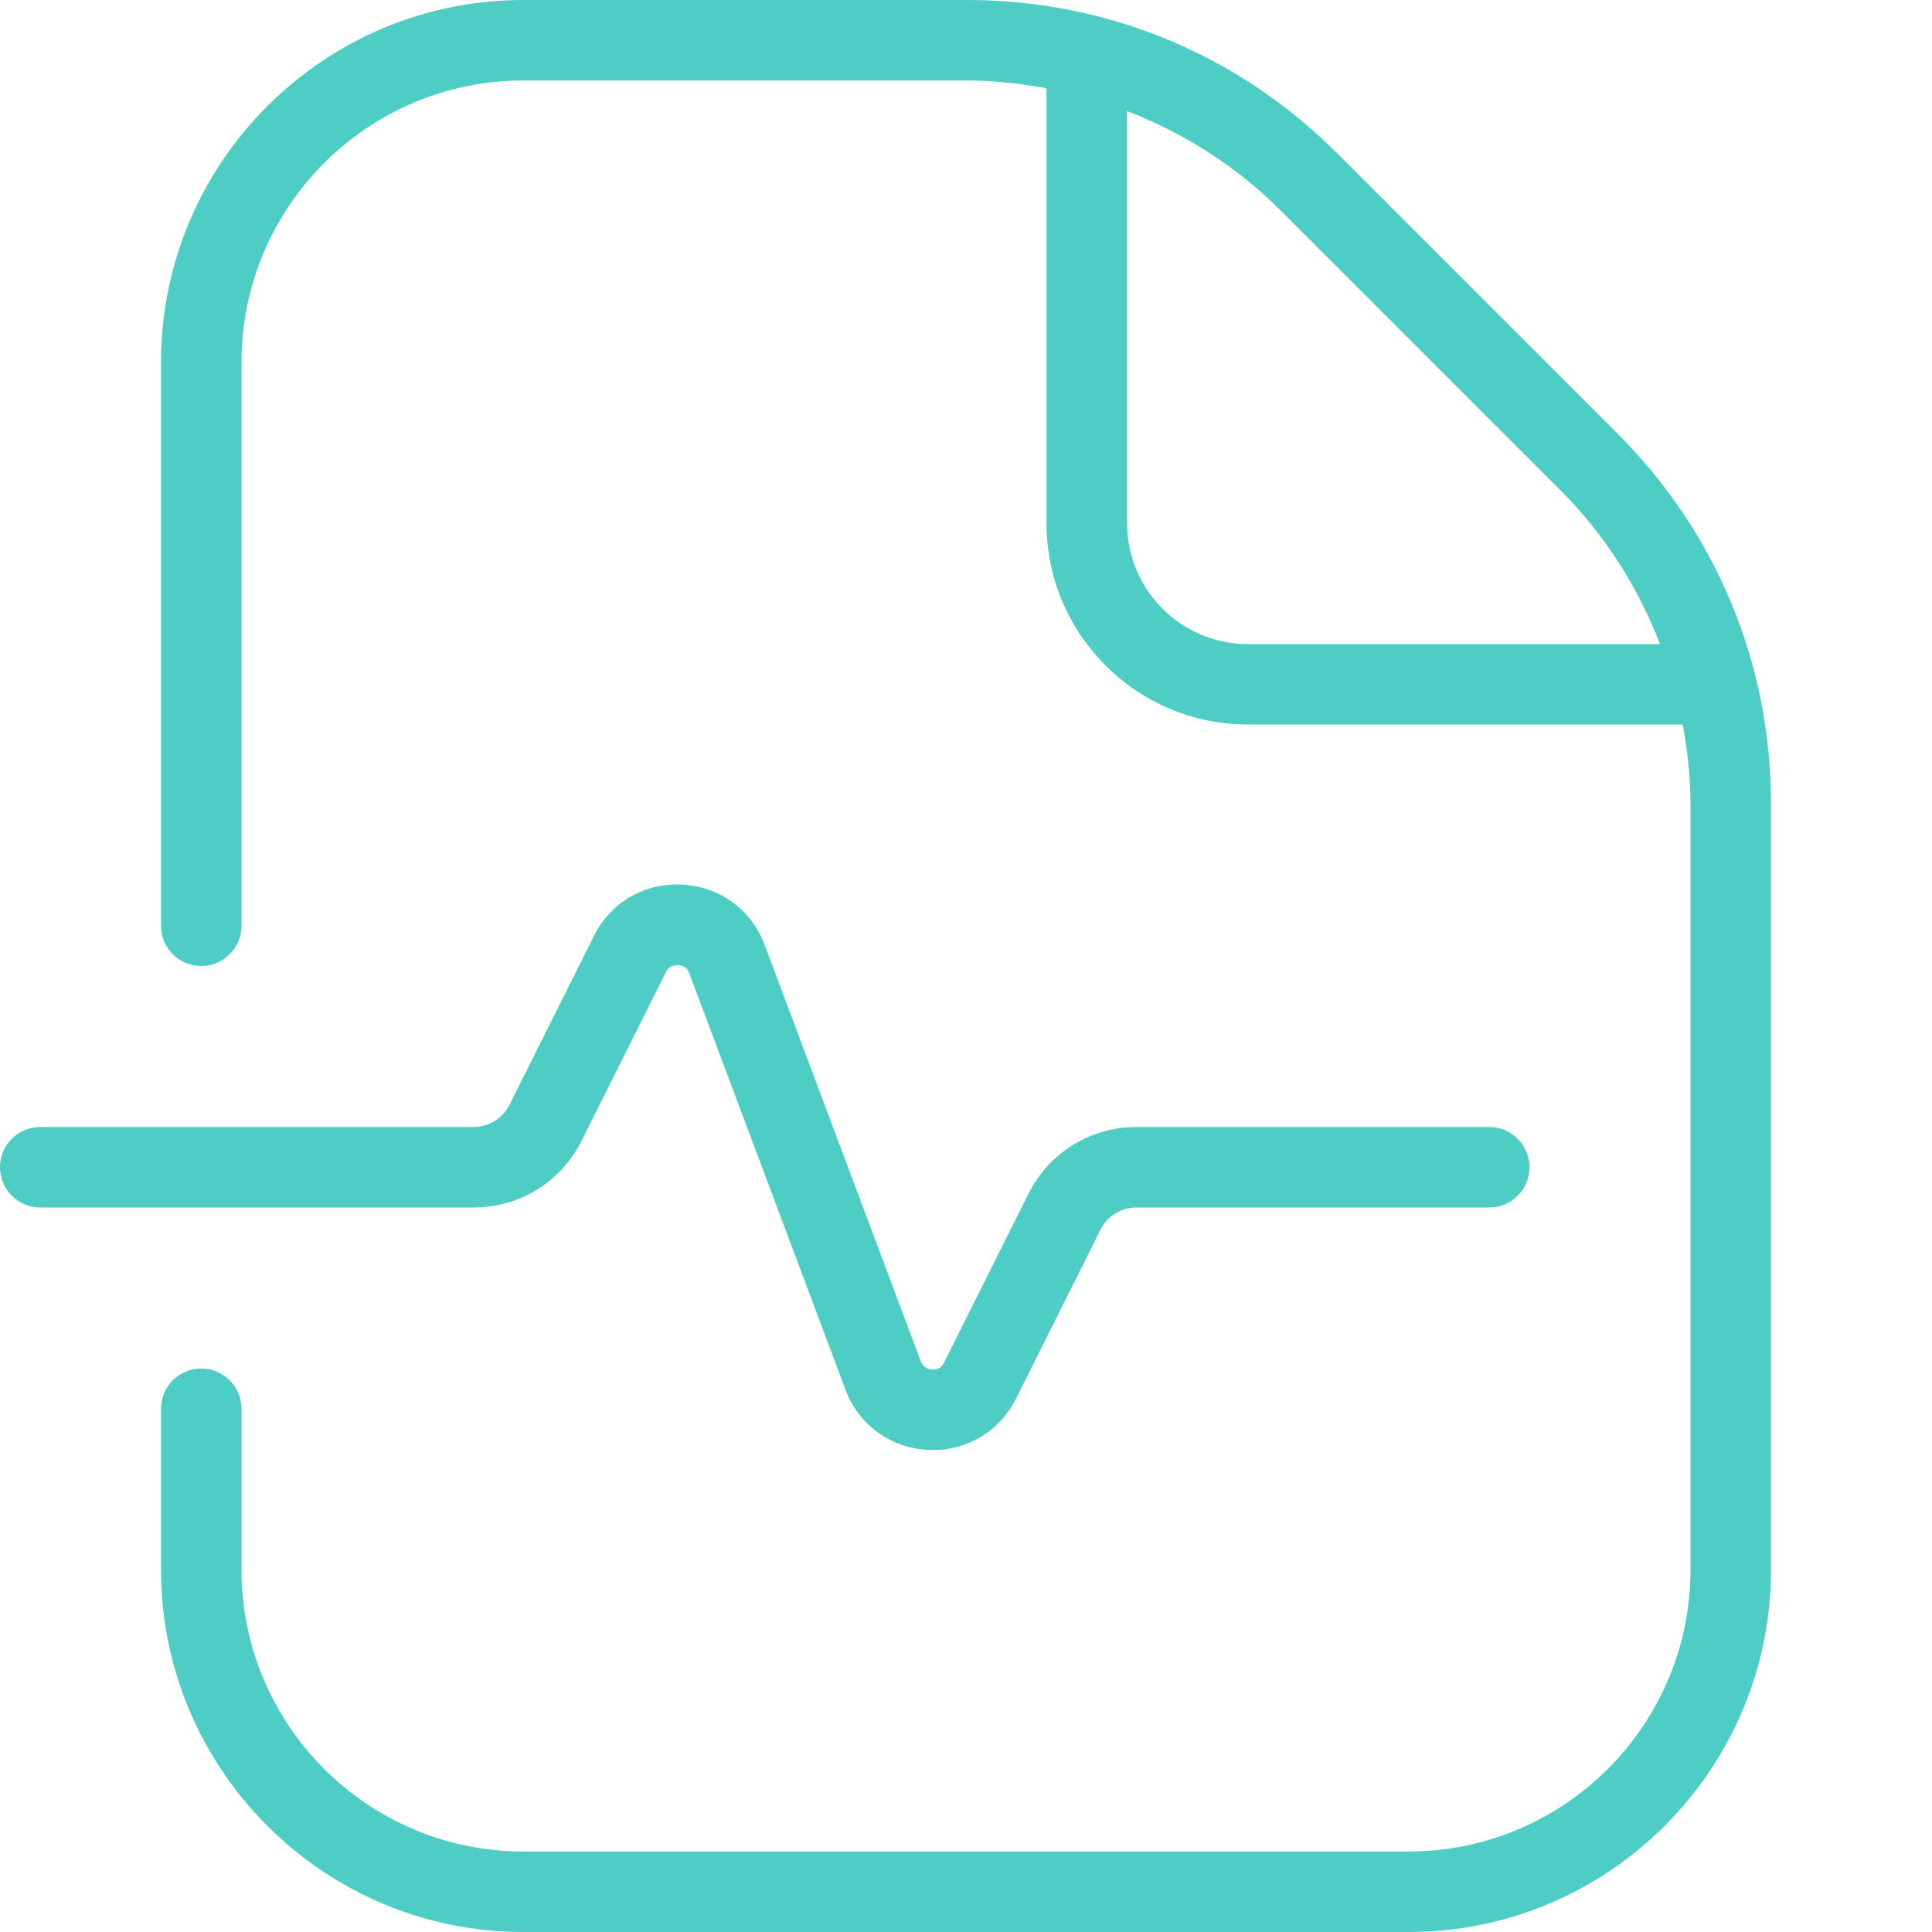 <?xml version="1.0" encoding="UTF-8" standalone="no"?>
<svg
   id="Layer_1"
   data-name="Layer 1"
   viewBox="0 0 24 24"
   width="512"
   height="512"
   version="1.1"
   sodipodi:docname="file-medical-alt.svg"
   inkscape:version="1.3.2 (091e20ef0f, 2023-11-25, custom)"
   xmlns:inkscape="http://www.inkscape.org/namespaces/inkscape"
   xmlns:sodipodi="http://sodipodi.sourceforge.net/DTD/sodipodi-0.dtd"
   xmlns="http://www.w3.org/2000/svg"
   xmlns:svg="http://www.w3.org/2000/svg">
  <defs
     id="defs1" />
  <sodipodi:namedview
     id="namedview1"
     pagecolor="#ffffff"
     bordercolor="#000000"
     borderopacity="0.25"
     inkscape:showpageshadow="2"
     inkscape:pageopacity="0.0"
     inkscape:pagecheckerboard="0"
     inkscape:deskcolor="#d1d1d1"
     inkscape:zoom="1.5703125"
     inkscape:cx="256"
     inkscape:cy="256"
     inkscape:window-width="1920"
     inkscape:window-height="1008"
     inkscape:window-x="0"
     inkscape:window-y="0"
     inkscape:window-maximized="1"
     inkscape:current-layer="Layer_1" />
  <path
     d="m5.882,15H.5c-.276,0-.5-.224-.5-.5s.224-.5.5-.5h5.382c.191,0,.362-.106.447-.276l1.048-2.096c.209-.419.627-.664,1.098-.639.468.025.86.312,1.024.75l1.939,5.17c.03.081.093.101.14.103.054.003.112-.01.15-.087l1.048-2.096c.256-.511.77-.829,1.342-.829h4.382c.276,0,.5.224.5.5s-.224.5-.5.5h-4.382c-.191,0-.362.106-.447.276l-1.048,2.096c-.2.399-.592.641-1.033.641-.021,0-.043,0-.064-.002-.468-.025-.86-.312-1.024-.75l-1.939-5.17c-.03-.081-.093-.101-.14-.103-.049.005-.112.011-.15.087l-1.048,2.096c-.256.511-.77.829-1.342.829Zm16.118-5.015v9.515c0,2.481-2.019,4.5-4.5,4.5H6.5c-2.481,0-4.5-2.019-4.5-4.5v-2c0-.276.224-.5.5-.5s.5.224.5.5v2c0,1.93,1.57,3.5,3.5,3.5h11c1.93,0,3.5-1.57,3.5-3.5v-9.515c0-.335-.038-.663-.096-.985h-5.404c-1.378,0-2.5-1.122-2.5-2.5V1.096c-.323-.058-.651-.096-.985-.096h-5.515c-1.93,0-3.5,1.57-3.5,3.5v7c0,.276-.224.5-.5.5s-.5-.224-.5-.5v-7C2,2.019,4.019,0,6.5,0h5.515c1.736,0,3.369.676,4.596,1.904l3.485,3.485c1.228,1.228,1.904,2.86,1.904,4.596Zm-1.379-1.985c-.273-.704-.682-1.354-1.231-1.904l-3.485-3.485c-.55-.55-1.2-.959-1.904-1.231v5.121c0,.827.673,1.5,1.5,1.5h5.121Z"
     id="path1"
     style="fill:#4ecdc4;fill-opacity:1" />
</svg>
